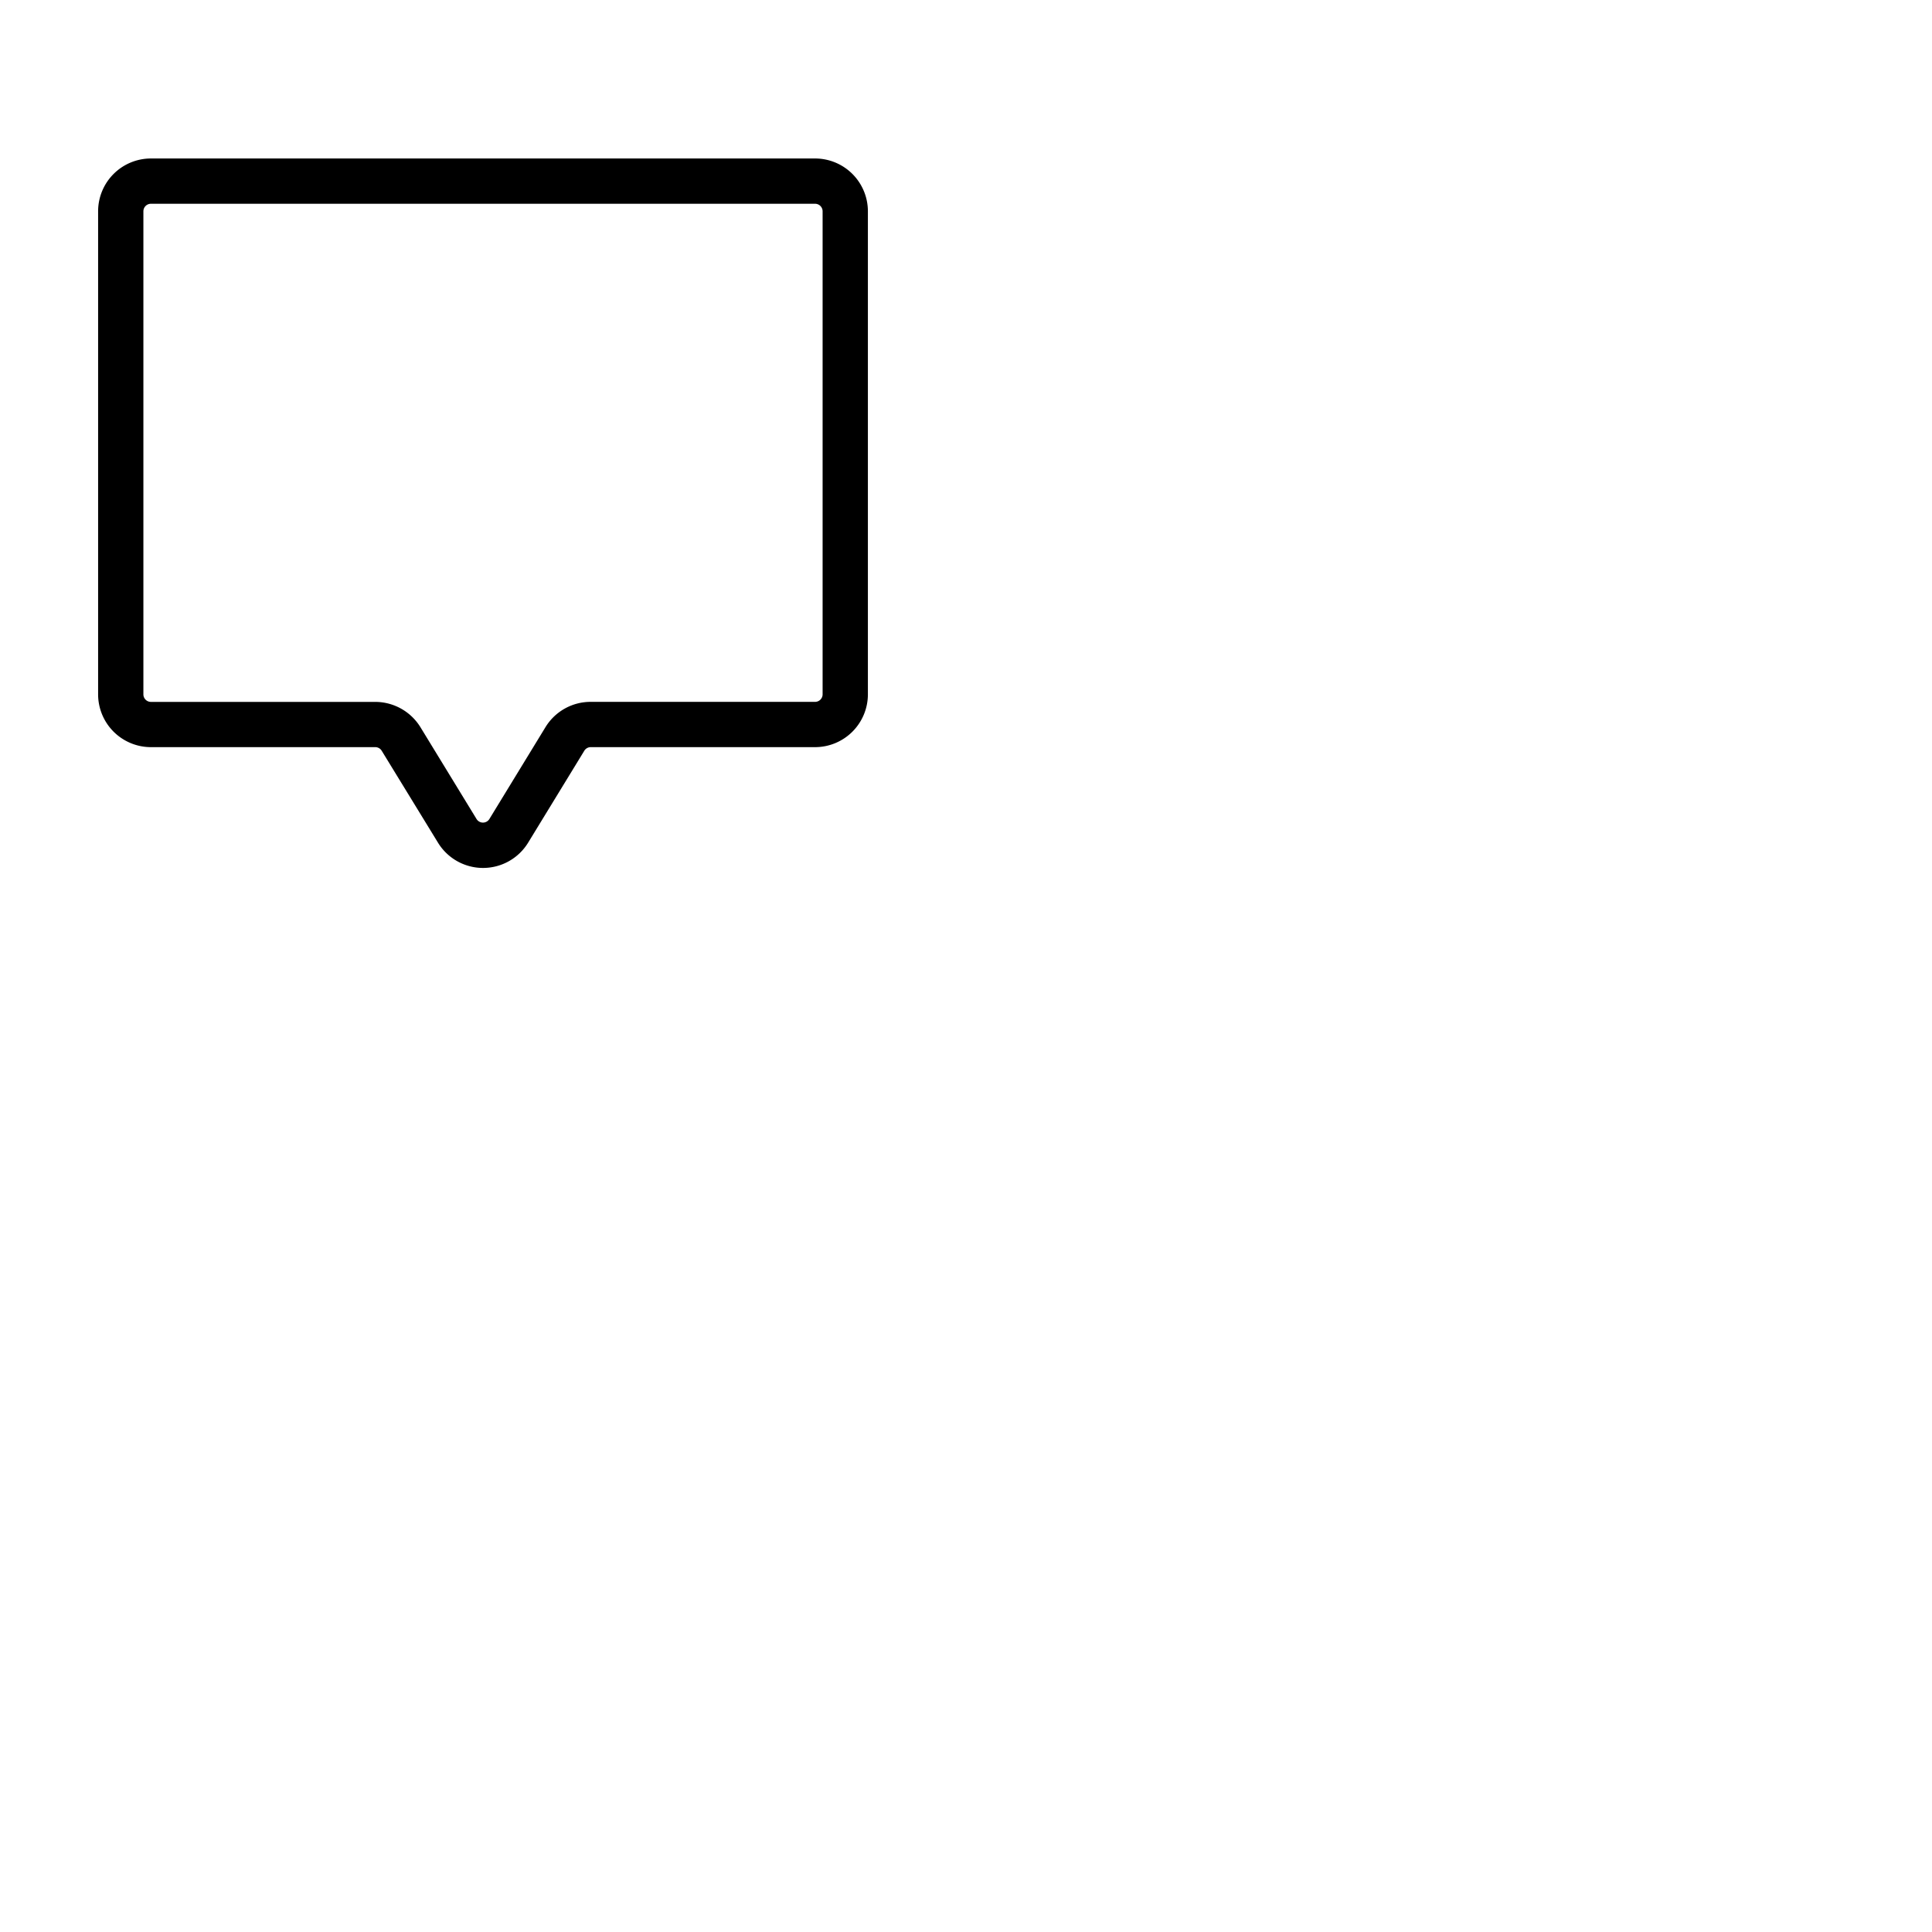 <svg xmlns="http://www.w3.org/2000/svg" version="1.1" viewBox="0 0 512 512" fill="currentColor"><path fill="currentColor" d="M216 42H40a14 14 0 0 0-14 14v128a14 14 0 0 0 14 14h59.47a2 2 0 0 1 1.71 1L116 223.2a14 14 0 0 0 24 .05L154.82 199a2 2 0 0 1 1.71-1H216a14 14 0 0 0 14-14V56a14 14 0 0 0-14-14m2 142a2 2 0 0 1-2 2h-59.47a14 14 0 0 0-12 6.75L129.72 217a2 2 0 0 1-3.46 0l-14.8-24.22a14.09 14.09 0 0 0-12-6.77H40a2 2 0 0 1-2-2V56a2 2 0 0 1 2-2h176a2 2 0 0 1 2 2Z"/></svg>